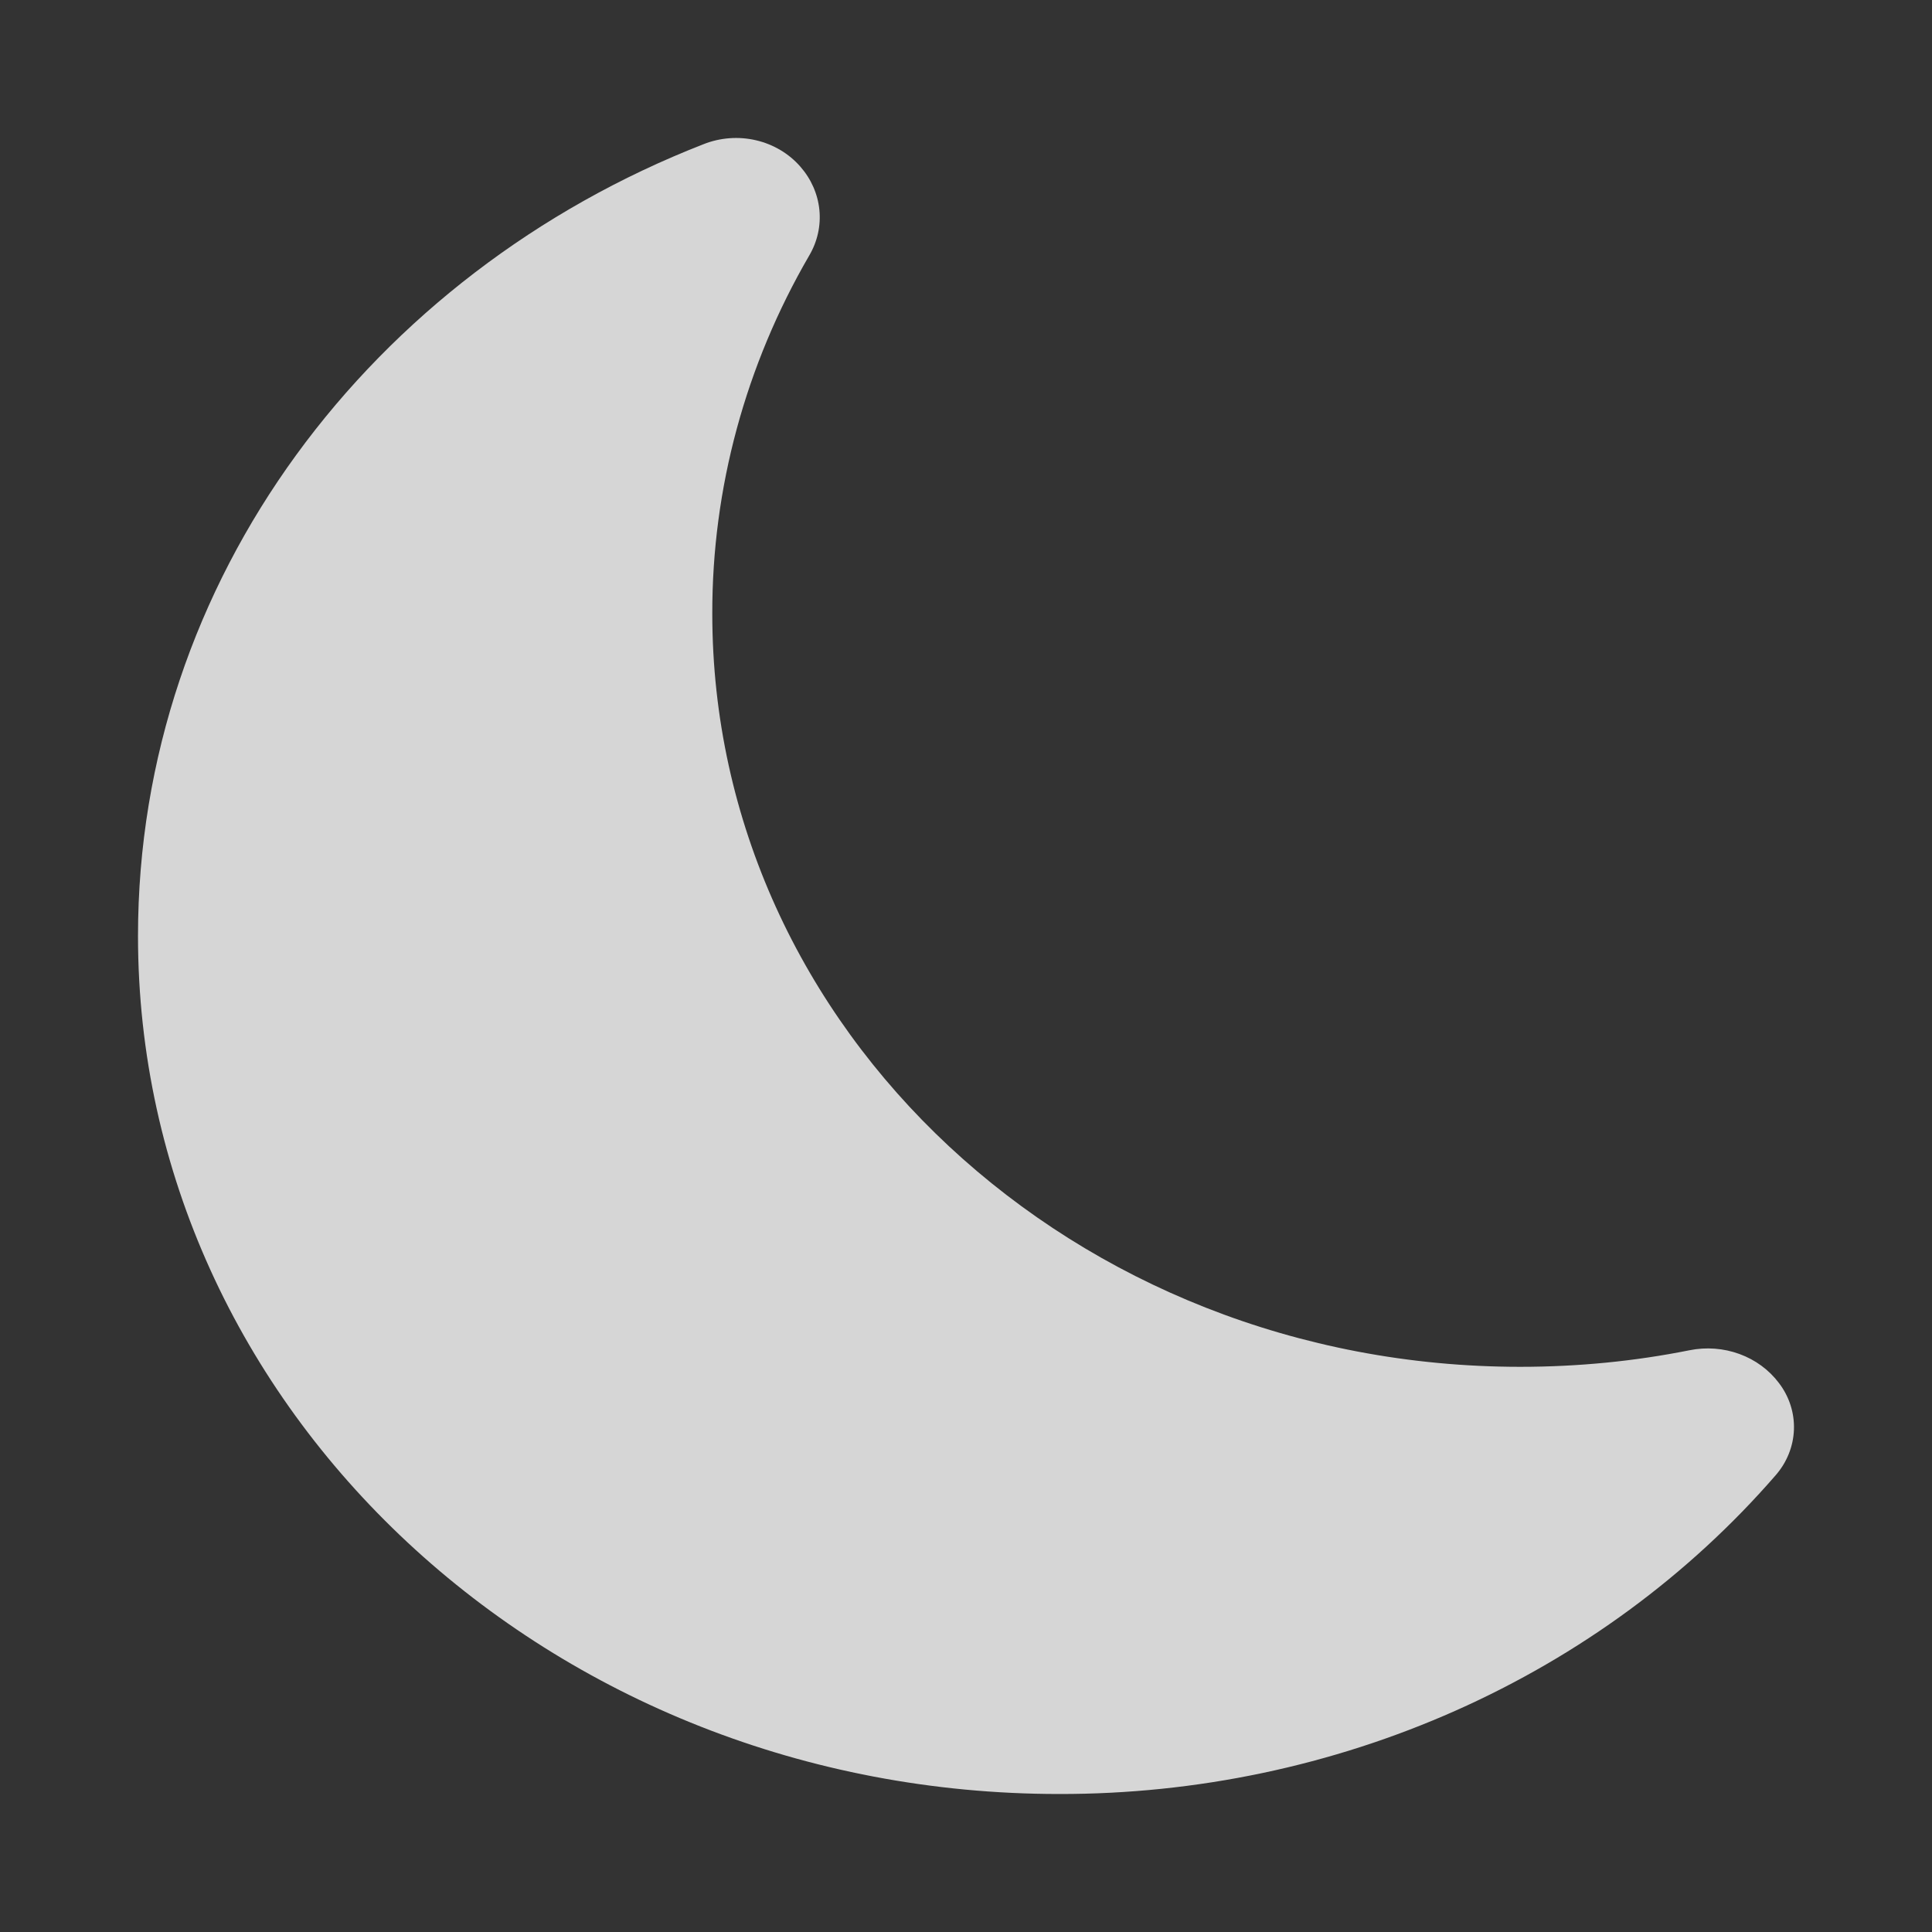<svg width="28" height="28" viewBox="0 0 28 28" fill="none" xmlns="http://www.w3.org/2000/svg">
<rect x="0" y="0" width="28" height="28" fill="#333333" stroke="none"/>
<path opacity="0.8" d="M11.6 2.416C11.756 2.594 11.852 2.812 11.875 3.041C11.898 3.271 11.847 3.501 11.728 3.703C10.803 5.295 10.32 7.08 10.323 8.893C10.323 14.925 15.568 19.809 22.032 19.809C22.876 19.809 23.696 19.727 24.485 19.569C24.727 19.52 24.979 19.539 25.209 19.623C25.44 19.707 25.639 19.854 25.781 20.043C25.932 20.24 26.008 20.479 25.999 20.721C25.99 20.963 25.896 21.196 25.732 21.383C24.477 22.828 22.894 23.992 21.098 24.791C19.302 25.59 17.338 26.003 15.351 26C7.974 26 2 20.429 2 13.565C2 8.398 5.382 3.967 10.198 2.089C10.438 1.994 10.705 1.974 10.957 2.033C11.21 2.092 11.436 2.227 11.6 2.416Z" fill="white"/>
</svg>
